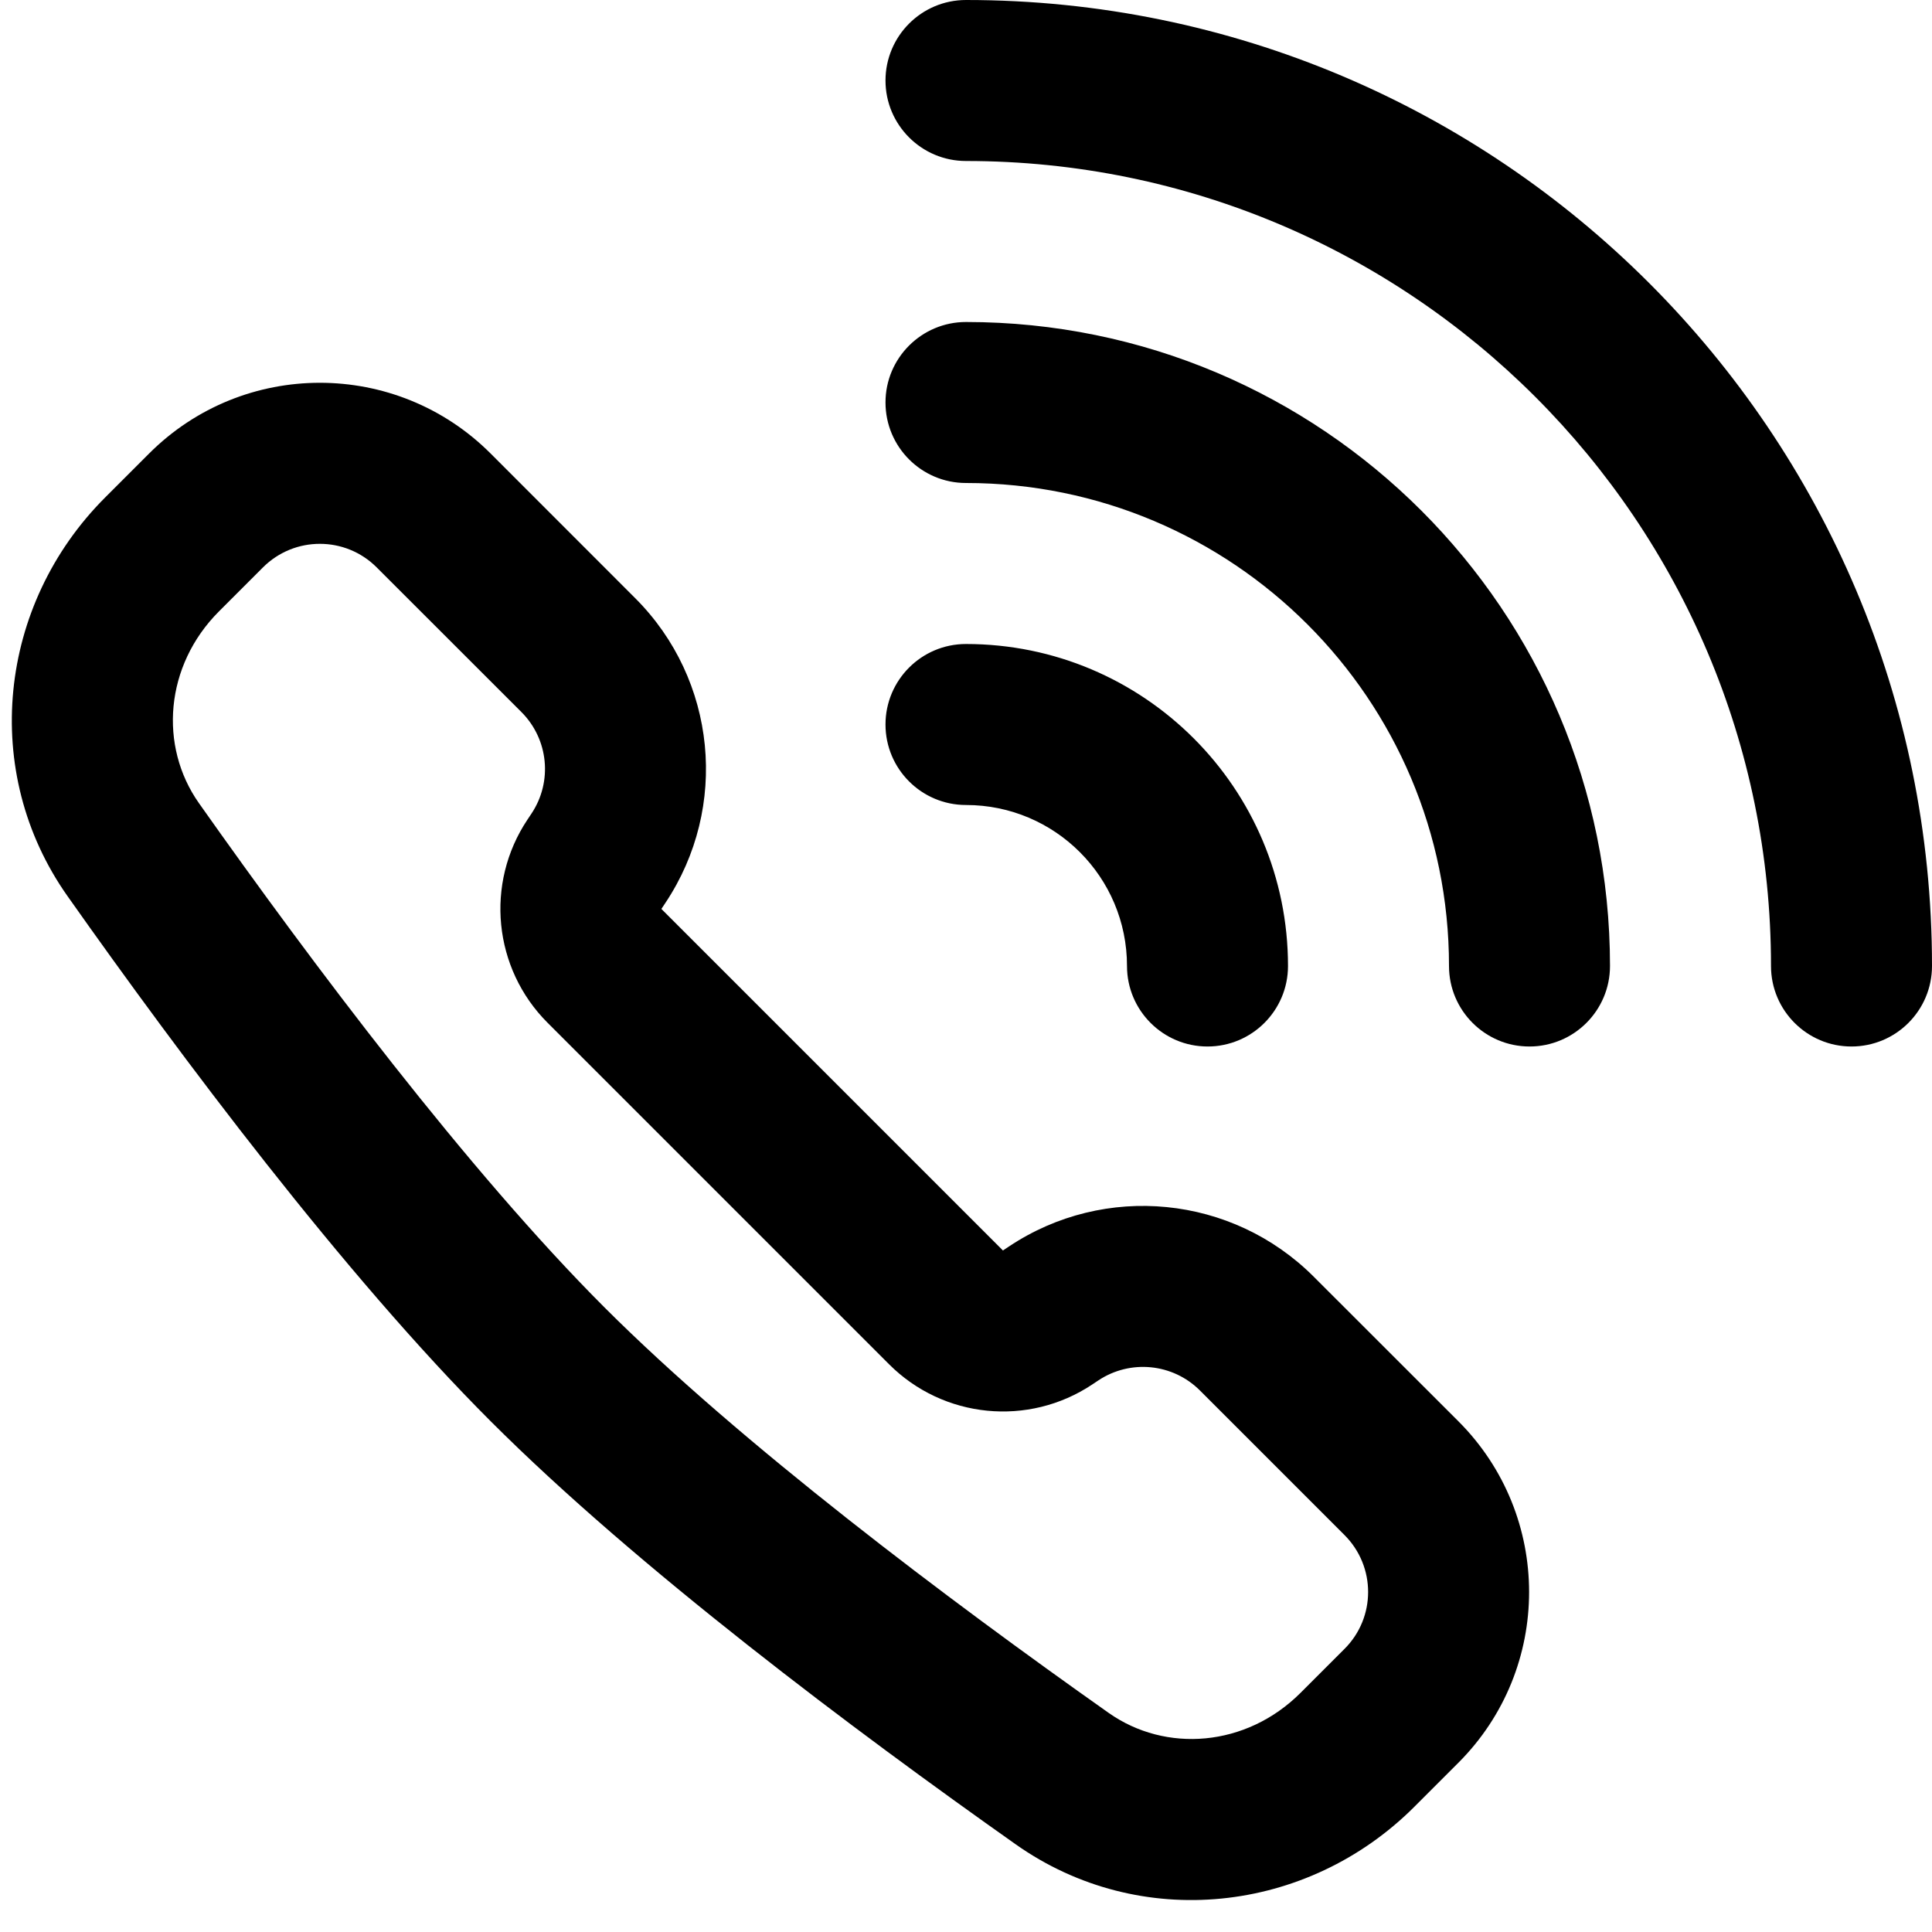 <svg width="24" height="24" viewBox="0 0 24 24" xmlns="http://www.w3.org/2000/svg">
<path d="m 12.534,15.484 -0.075,0.05 -4.243,-4.243 0.05,-0.075 C 9.059,10.026 8.903,8.442 7.891,7.431 L 6.095,5.634 c -1.172,-1.172 -3.071,-1.172 -4.243,0 L 1.306,6.18 c -1.332,1.332 -1.554,3.412 -0.468,4.951 1.413,2.003 3.435,4.702 5.257,6.524 1.822,1.822 4.521,3.843 6.524,5.257 1.539,1.086 3.619,0.864 4.951,-0.468 l 0.546,-0.546 c 1.172,-1.172 1.172,-3.071 0,-4.243 L 16.319,15.859 C 15.308,14.848 13.724,14.691 12.534,15.484 Z m -1.489,1.464 c 0.674,0.674 1.73,0.779 2.524,0.25 l 0.075,-0.05 c 0.397,-0.264 0.925,-0.212 1.262,0.125 l 1.796,1.796 c 0.391,0.391 0.391,1.024 0,1.414 l -0.546,0.546 C 15.481,21.704 14.48,21.778 13.772,21.278 11.78,19.872 9.201,17.933 7.509,16.241 5.817,14.549 3.878,11.97 2.472,9.978 1.972,9.27 2.046,8.269 2.721,7.594 L 3.266,7.049 c 0.391,-0.391 1.024,-0.391 1.414,0 L 6.477,8.845 C 6.814,9.182 6.867,9.71 6.602,10.107 l -0.05,0.075 C 6.023,10.975 6.128,12.031 6.802,12.705 ZM12 0C11.448 0 11 0.448 11 1C11 1.552 11.448 2 12 2C17.523 2 22 6.477 22 12C22 12.552 22.448 13 23 13C23.552 13 24 12.552 24 12C24 5.373 18.627 0 12 0Z M11 5C11 4.448 11.448 4 12 4C16.418 4 20 7.582 20 12C20 12.552 19.552 13 19 13C18.448 13 18 12.552 18 12C18 8.686 15.314 6 12 6C11.448 6 11 5.552 11 5Z M11 9C11 8.448 11.448 8 12 8C14.209 8 16 9.791 16 12C16 12.552 15.552 13 15 13C14.448 13 14 12.552 14 12C14 10.895 13.105 10 12 10C11.448 10 11 9.552 11 9Z"/>
</svg>